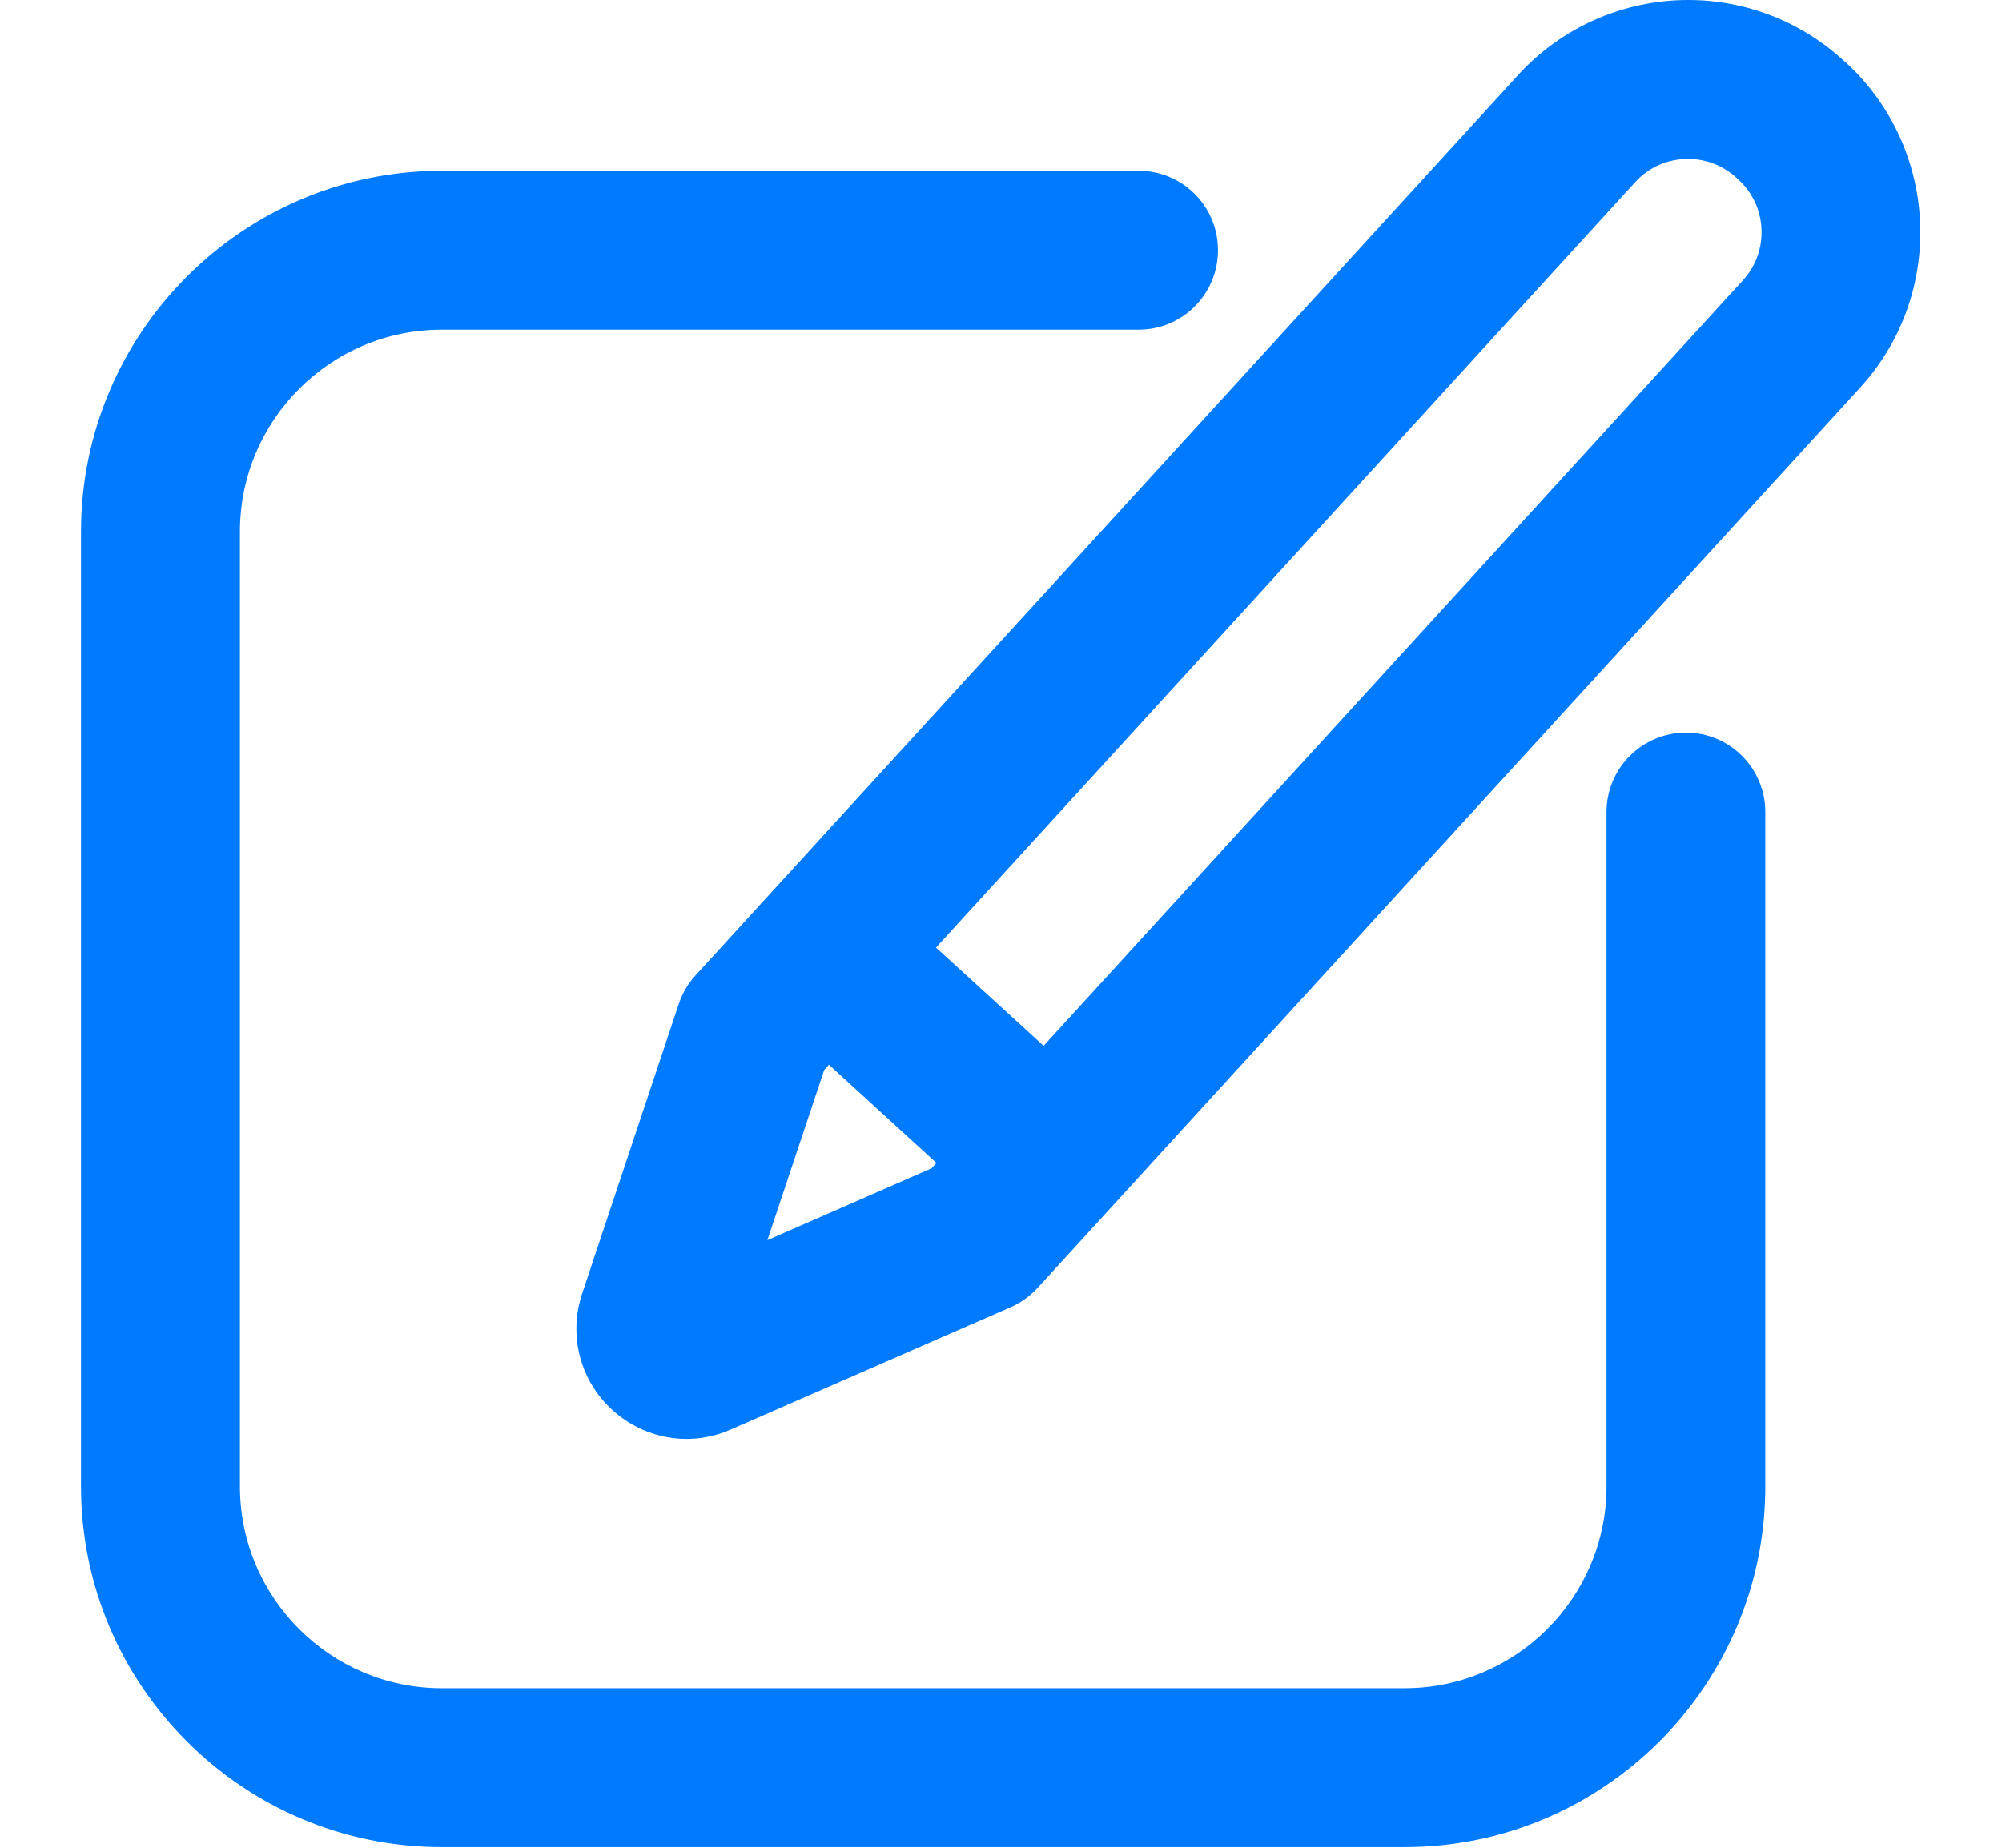 <svg xmlns="http://www.w3.org/2000/svg" xmlns:xlink="http://www.w3.org/1999/xlink" width="13px" height="12px" viewBox="0 0 12 12" version="1.1"><g id="edit-ico-User-Management" stroke="none" stroke-width="1" fill="none" fill-rule="evenodd"><g id="edit-ico-usermanagement_RMI_v1.0.0_8" transform="translate(-826, -288)" fill="#007AFF" fill-rule="nonzero"><g id="edit-ico-Group-9" transform="translate(-3, 0)"><g id="edit-ico-Group-8" transform="translate(55, 167)"><g id="edit-ico-Group-3"><g id="edit-ico-Group-28"><g id="edit-ico-Group-12-Copy-2" transform="translate(0, 102)"><g id="edit-ico-Group-10"><g id="edit-ico-Group-6" transform="translate(774, 18)"><g id="edit-ico-edit-button" transform="translate(0, 1)"><path d="M11.484,0.404 L11.469,0.391 C11.193,0.139 10.835,0 10.462,0 C10.043,0 9.64,0.177 9.358,0.487 L4.016,6.335 C3.967,6.388 3.931,6.451 3.908,6.519 L3.28,8.402 C3.207,8.62 3.243,8.861 3.377,9.046 C3.512,9.233 3.729,9.345 3.958,9.345 C3.958,9.345 3.958,9.345 3.958,9.345 C4.057,9.345 4.153,9.324 4.245,9.284 L6.064,8.489 C6.13,8.46 6.189,8.417 6.238,8.364 L11.58,2.516 C12.135,1.908 12.092,0.96 11.484,0.404 Z M4.483,8.054 L4.852,6.949 L4.883,6.915 L5.581,7.553 L5.55,7.587 L4.483,8.054 Z M10.818,1.82 L6.277,6.792 L5.578,6.154 L10.119,1.182 C10.208,1.085 10.33,1.032 10.462,1.032 C10.577,1.032 10.688,1.075 10.774,1.153 L10.788,1.166 C10.977,1.338 10.99,1.632 10.818,1.82 Z" id="edit-ico-Shape"/><path d="M10.448,4.758 C10.163,4.758 9.932,4.989 9.932,5.274 L9.932,9.653 C9.932,10.376 9.343,10.964 8.62,10.964 L2.369,10.964 C1.646,10.964 1.058,10.376 1.058,9.653 L1.058,3.453 C1.058,2.729 1.646,2.141 2.369,2.141 L6.894,2.141 C7.179,2.141 7.409,1.91 7.409,1.625 C7.409,1.34 7.179,1.109 6.894,1.109 L2.369,1.109 C1.077,1.109 0.026,2.161 0.026,3.453 L0.026,9.653 C0.026,10.945 1.077,11.996 2.369,11.996 L8.62,11.996 C9.912,11.996 10.963,10.945 10.963,9.653 L10.963,5.274 C10.963,4.989 10.732,4.758 10.448,4.758 Z" id="edit-ico-Path"/></g></g></g></g></g></g></g></g></g></g></svg>